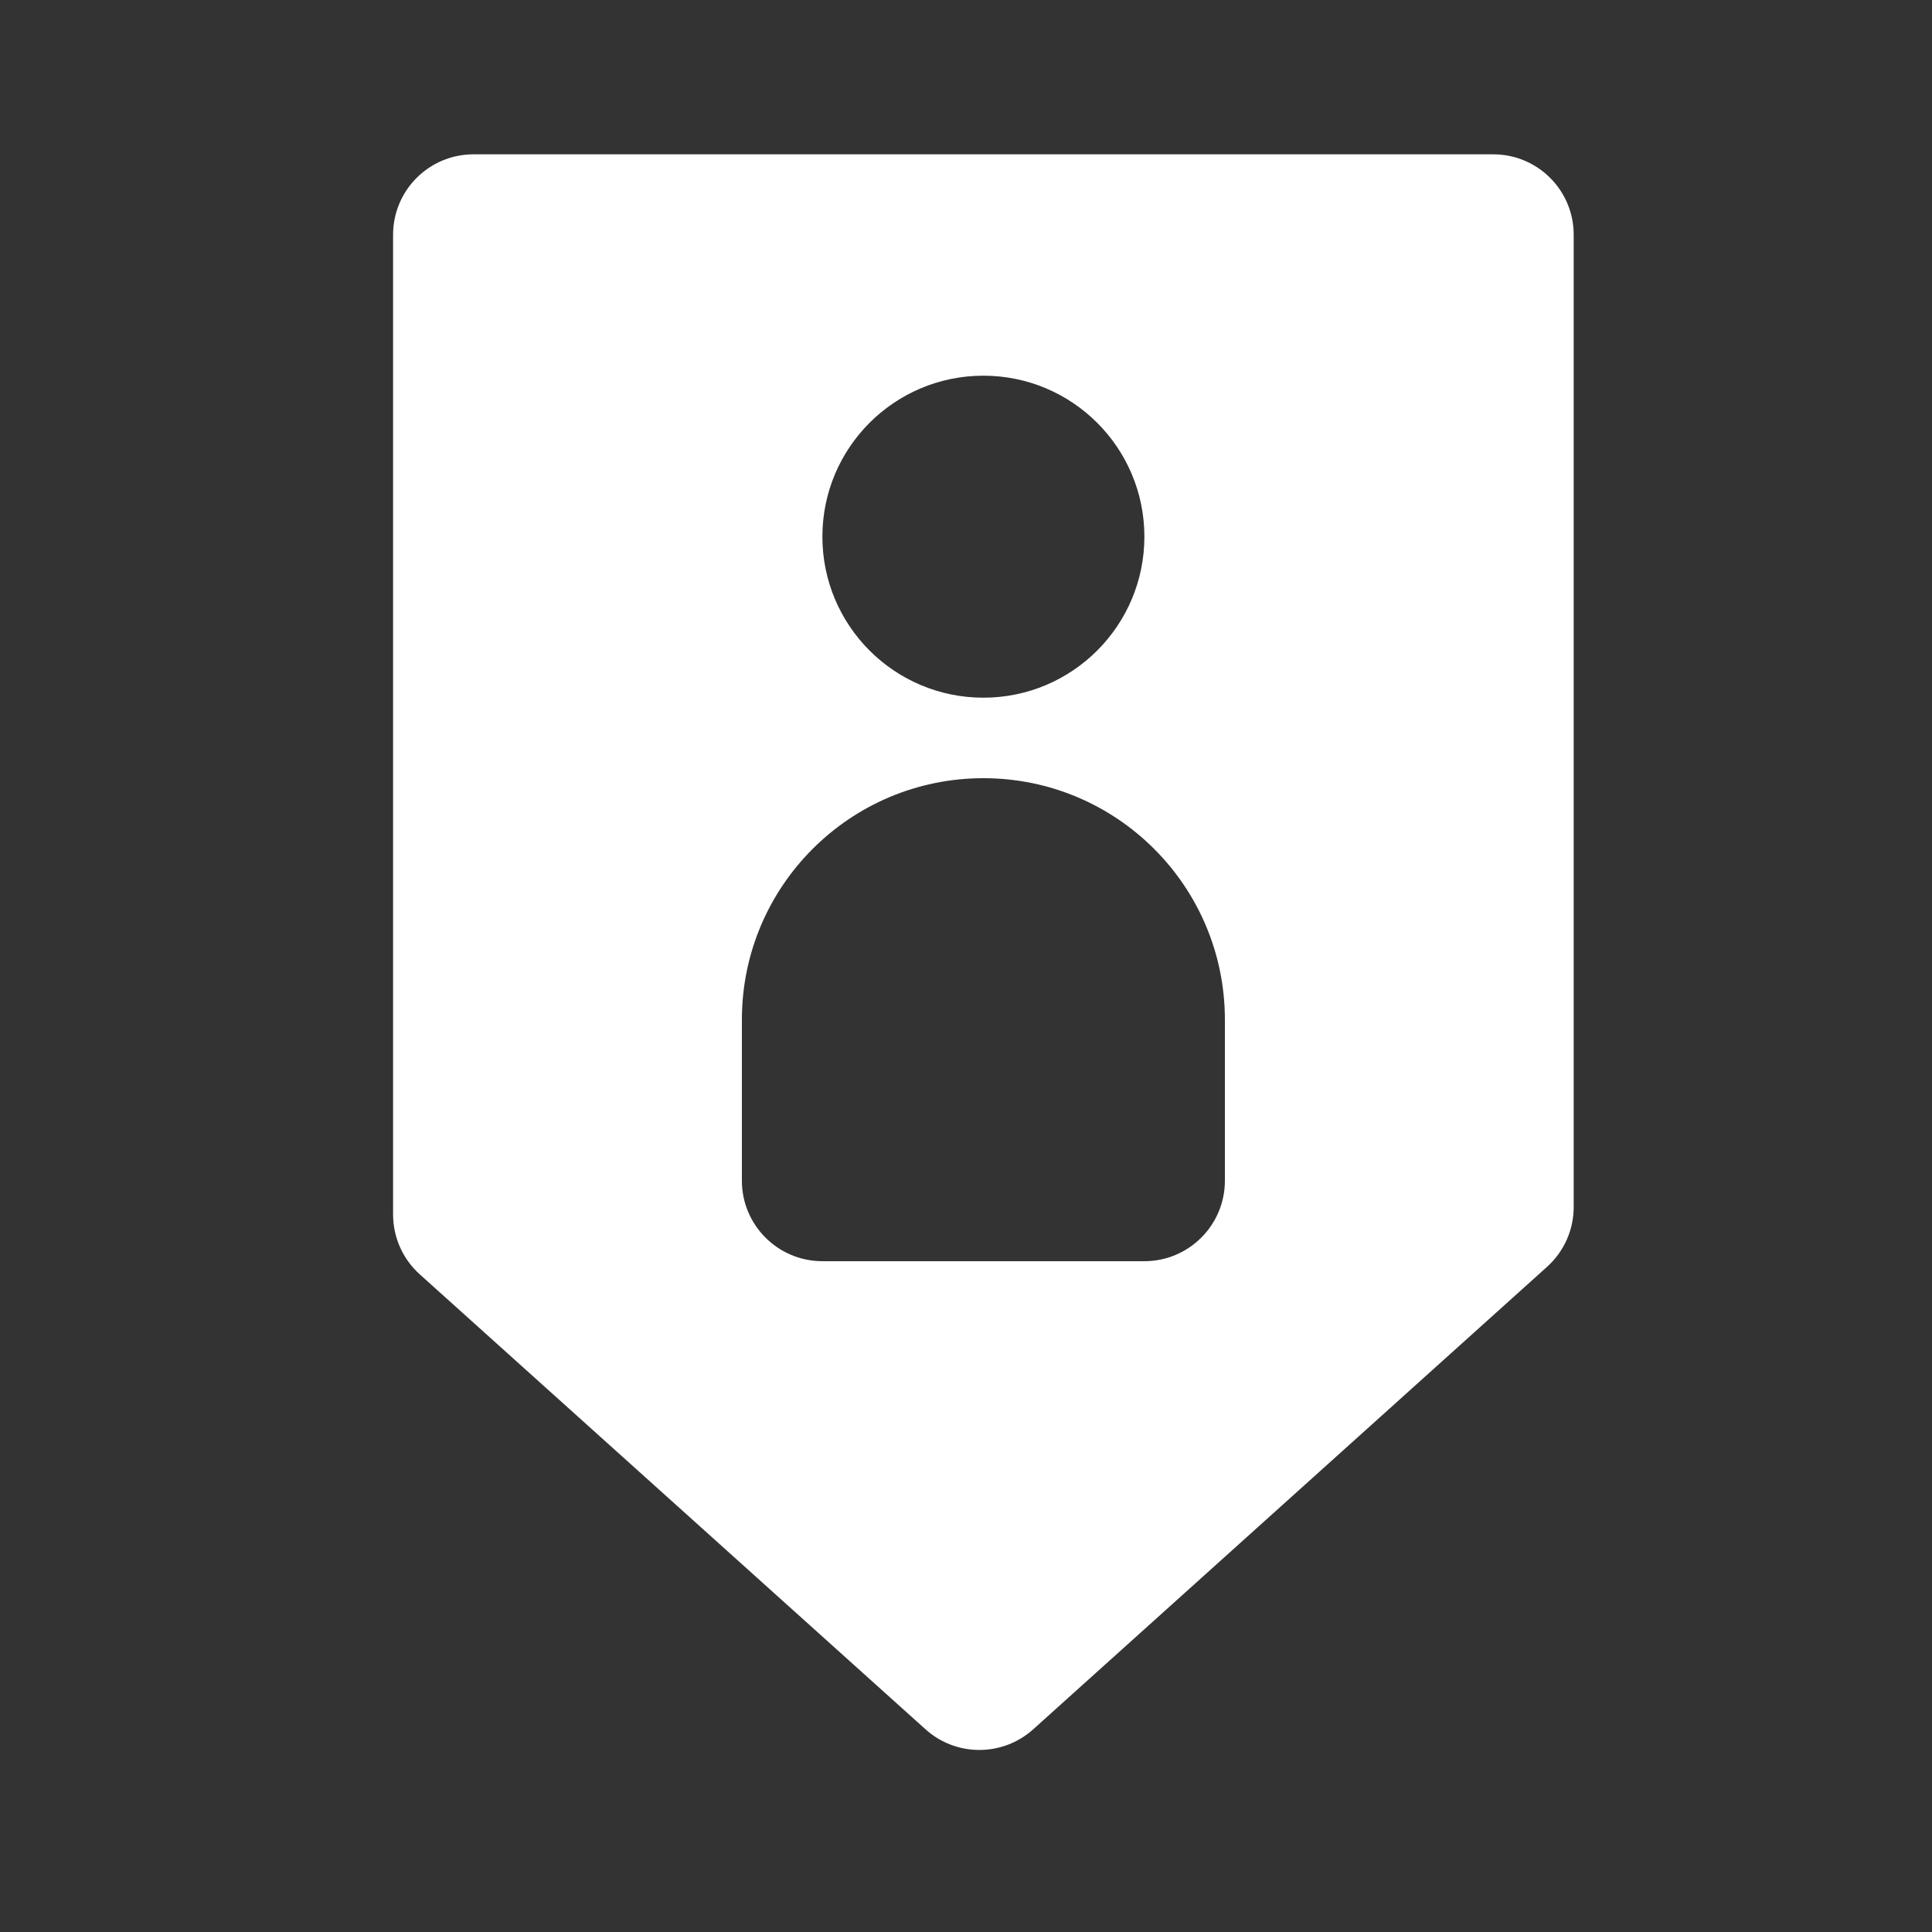 <svg width="24" height="24" viewBox="0 0 24 24" fill="none" xmlns="http://www.w3.org/2000/svg">
<rect x="0" y="0" width="24" height="24" fill="#333333" stroke="none"/>
<path fill-rule="evenodd" clip-rule="evenodd" d="M5.883 1.917C5.33 1.917 4.883 2.364 4.883 2.917L4.883 15.086C4.883 15.37 5.003 15.64 5.214 15.83L11.497 21.482C11.877 21.824 12.454 21.824 12.835 21.482L19.218 15.737C19.429 15.547 19.549 15.277 19.549 14.994L19.549 2.917C19.549 2.364 19.102 1.917 18.549 1.917H5.883ZM12.216 8.667C13.32 8.667 14.216 7.771 14.216 6.667C14.216 5.562 13.32 4.667 12.216 4.667C11.111 4.667 10.216 5.562 10.216 6.667C10.216 7.771 11.111 8.667 12.216 8.667ZM12.216 9.667C10.559 9.667 9.216 11.01 9.216 12.667V14.667C9.216 15.219 9.664 15.667 10.216 15.667H14.216C14.768 15.667 15.216 15.219 15.216 14.667V12.667C15.216 11.01 13.873 9.667 12.216 9.667Z" fill="white"/>
</svg>
